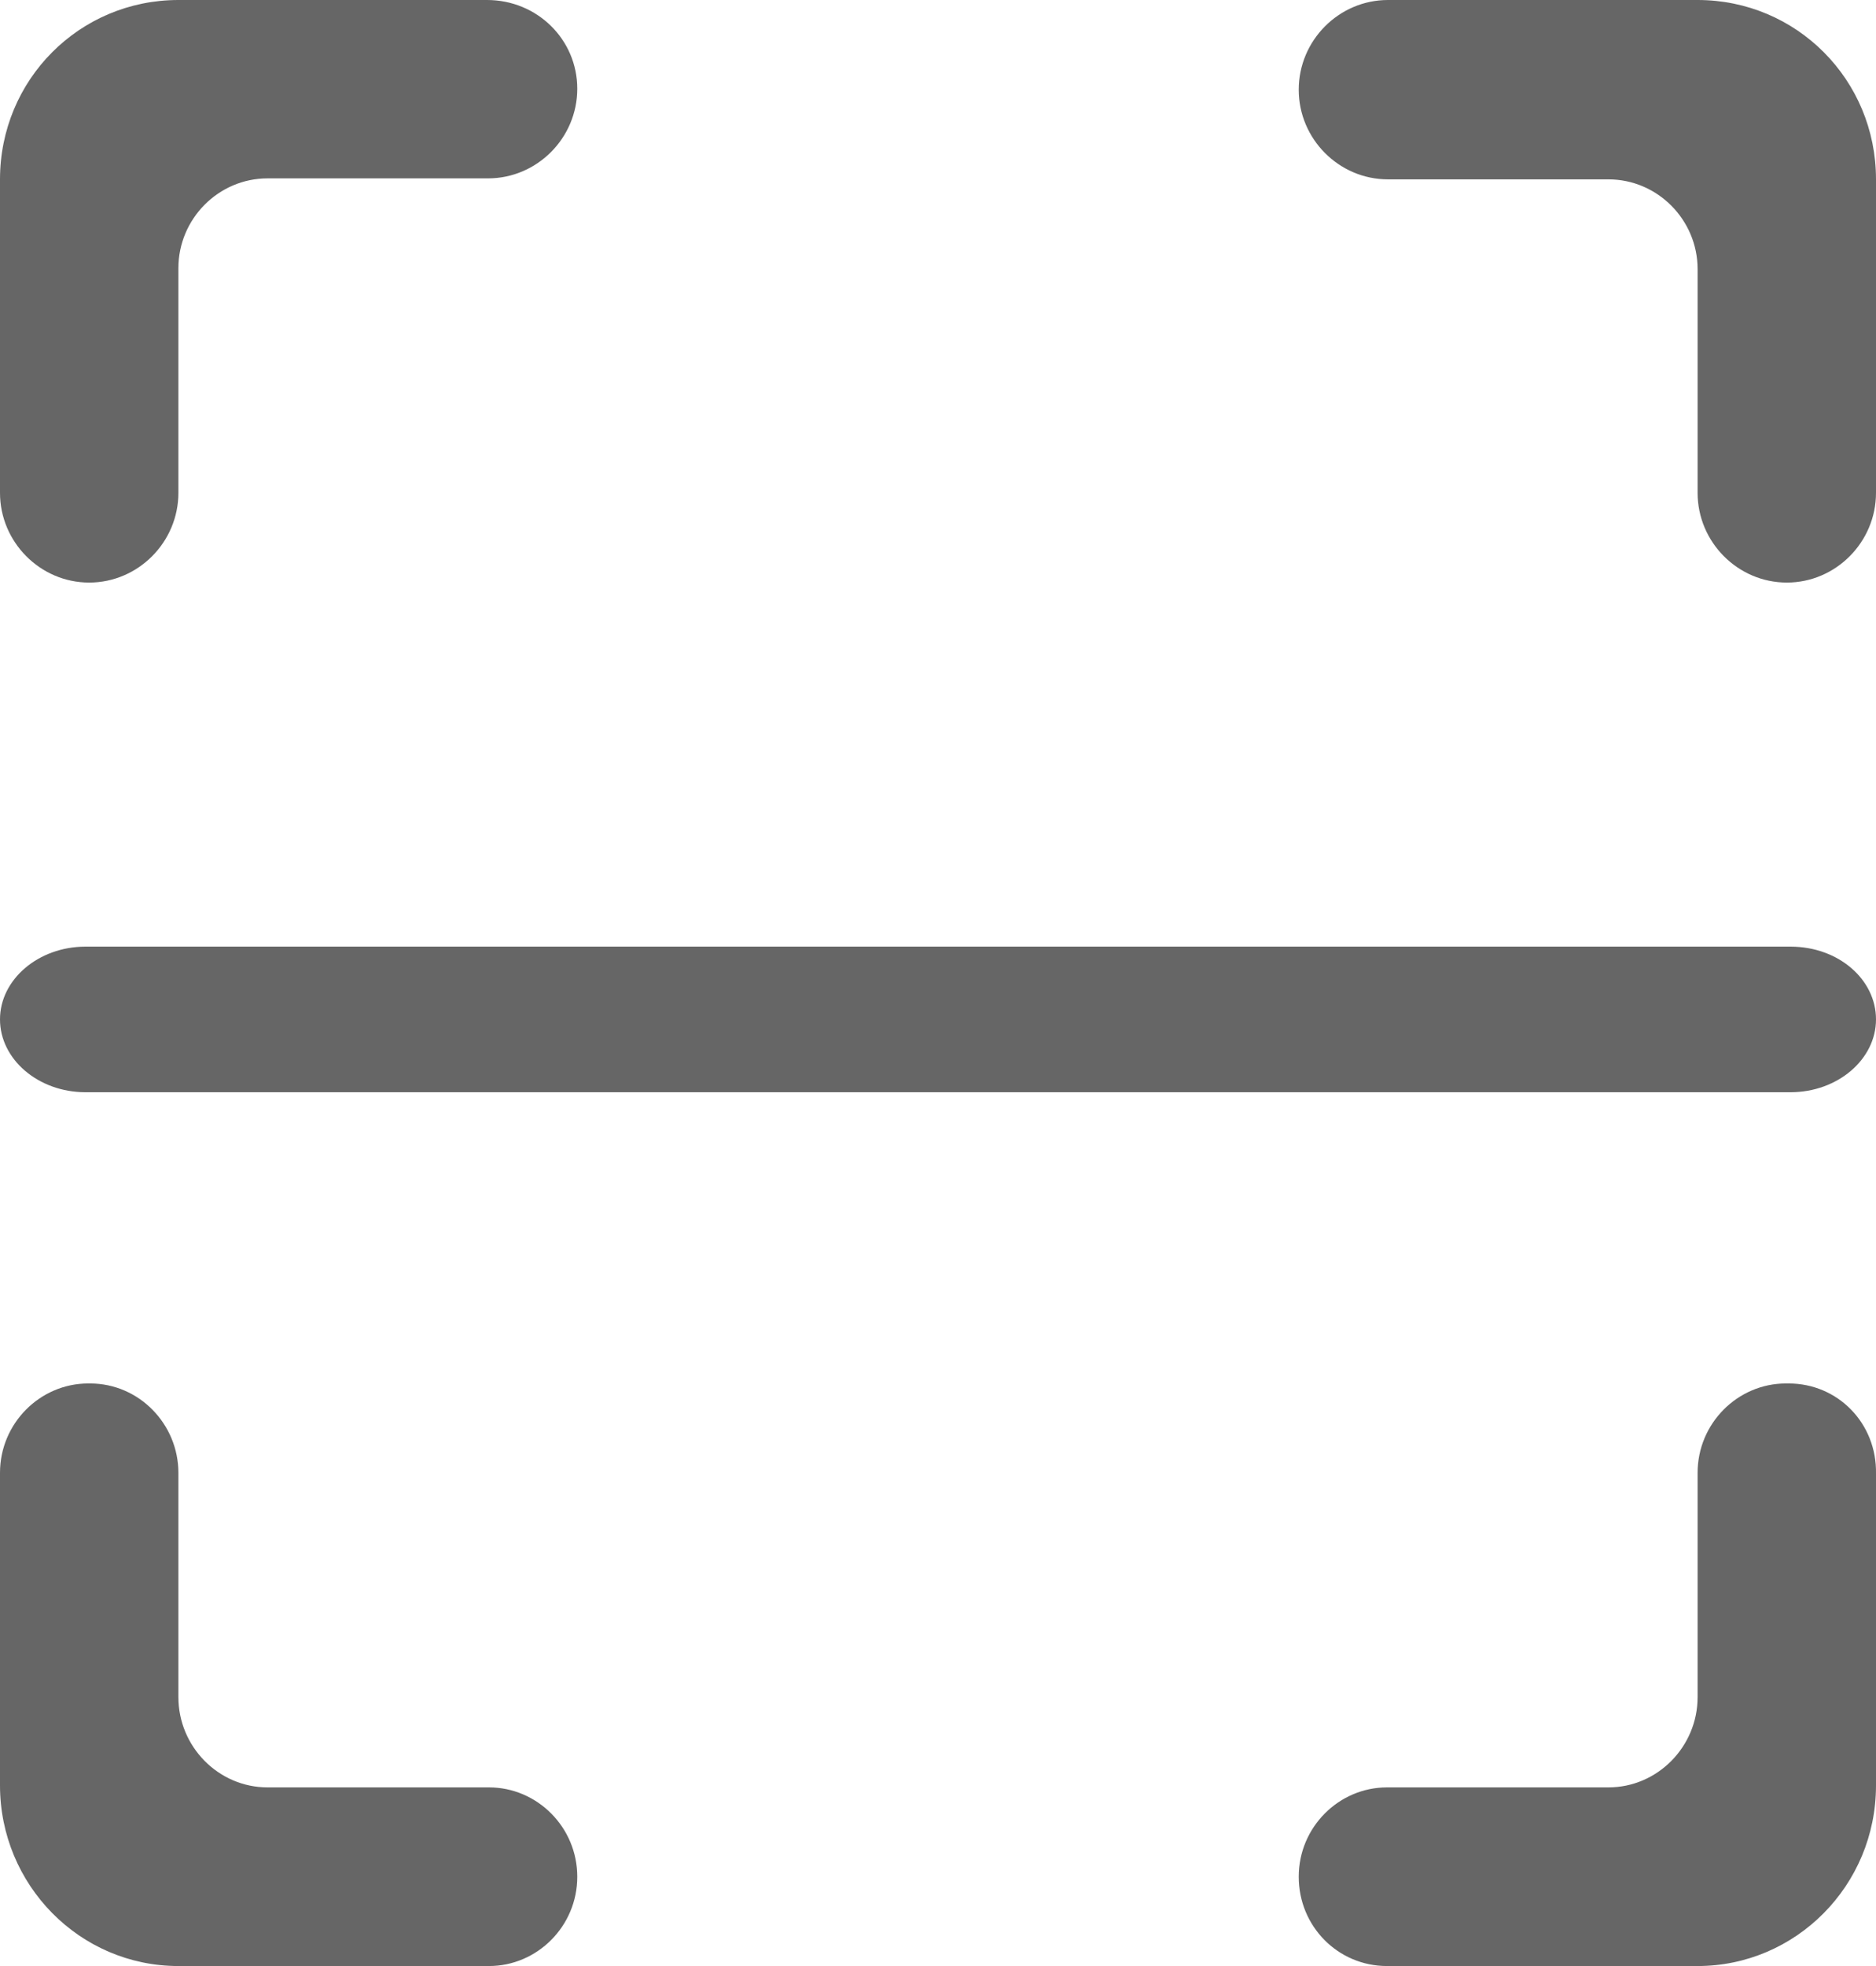 <?xml version="1.0" encoding="UTF-8"?>
<svg width="21px" height="22px" viewBox="0 0 21 22" version="1.1" xmlns="http://www.w3.org/2000/svg" xmlns:xlink="http://www.w3.org/1999/xlink">
    <!-- Generator: Sketch 53.2 (72643) - https://sketchapp.com -->
    <title>扫一扫 copy</title>
    <desc>Created with Sketch.</desc>
    <g id="首页" stroke="none" stroke-width="1" fill="none" fill-rule="evenodd">
        <g id="1-3转账" transform="translate(-669, -680)" fill="#666666" fill-rule="nonzero">
            <g id="分组-7" transform="translate(530, 232)">
                <g id="分组-17">
                    <g id="扫一扫-copy" transform="translate(139, 448)">
                        <path d="M19.003,0 L15.537,0 C14.988,0 14.538,0.452 14.538,1.004 C14.538,1.555 14.988,2.007 15.537,2.007 L18.005,2.007 C18.554,2.007 19.003,2.46 19.003,3.011 L19.003,5.515 C19.003,6.066 19.453,6.519 20.002,6.519 C20.55,6.519 21,6.066 21,5.515 L21,2.007 C21,0.893 20.111,0 19.003,0 Z M0.998,6.519 C1.547,6.519 1.997,6.066 1.997,5.515 L1.997,3 C1.997,2.449 2.446,1.996 2.995,1.996 L5.463,1.996 C6.012,1.996 6.462,1.544 6.462,0.993 C6.462,0.441 6.012,0 5.452,0 L1.997,0 C0.889,0 0,0.893 0,2.007 L0,5.515 C0,6.066 0.45,6.519 0.998,6.519 Z M5.474,20.001 L2.995,20.001 C2.446,20.001 1.997,19.546 1.997,18.991 L1.997,16.481 C1.997,15.937 1.558,15.481 1.009,15.481 L0.987,15.481 C0.45,15.481 0,15.926 0,16.481 L0,19.979 C0,21.089 0.889,22 1.997,22 L5.474,22 C6.012,22 6.462,21.556 6.462,21.001 C6.462,20.445 6.012,20.001 5.474,20.001 Z M20.023,15.481 L19.991,15.481 C19.453,15.481 19.003,15.926 19.003,16.481 L19.003,18.991 C19.003,19.546 18.553,20.001 18.005,20.001 L15.526,20.001 C14.988,20.001 14.538,20.445 14.538,21.001 C14.538,21.556 14.977,22 15.526,22 L19.003,22 C20.1,22 21,21.101 21,19.979 L21,16.492 C21.011,15.926 20.572,15.481 20.023,15.481 L20.023,15.481 Z M0.956,12.222 L20.044,12.222 C20.57,12.222 21,11.855 21,11.407 C21,10.96 20.58,10.593 20.044,10.593 L0.956,10.593 C0.431,10.593 0,10.96 0,11.407 C0,11.855 0.43,12.222 0.956,12.222 Z" id="形状"></path>
                    </g>
                </g>
            </g>
        </g>
    </g>
</svg>